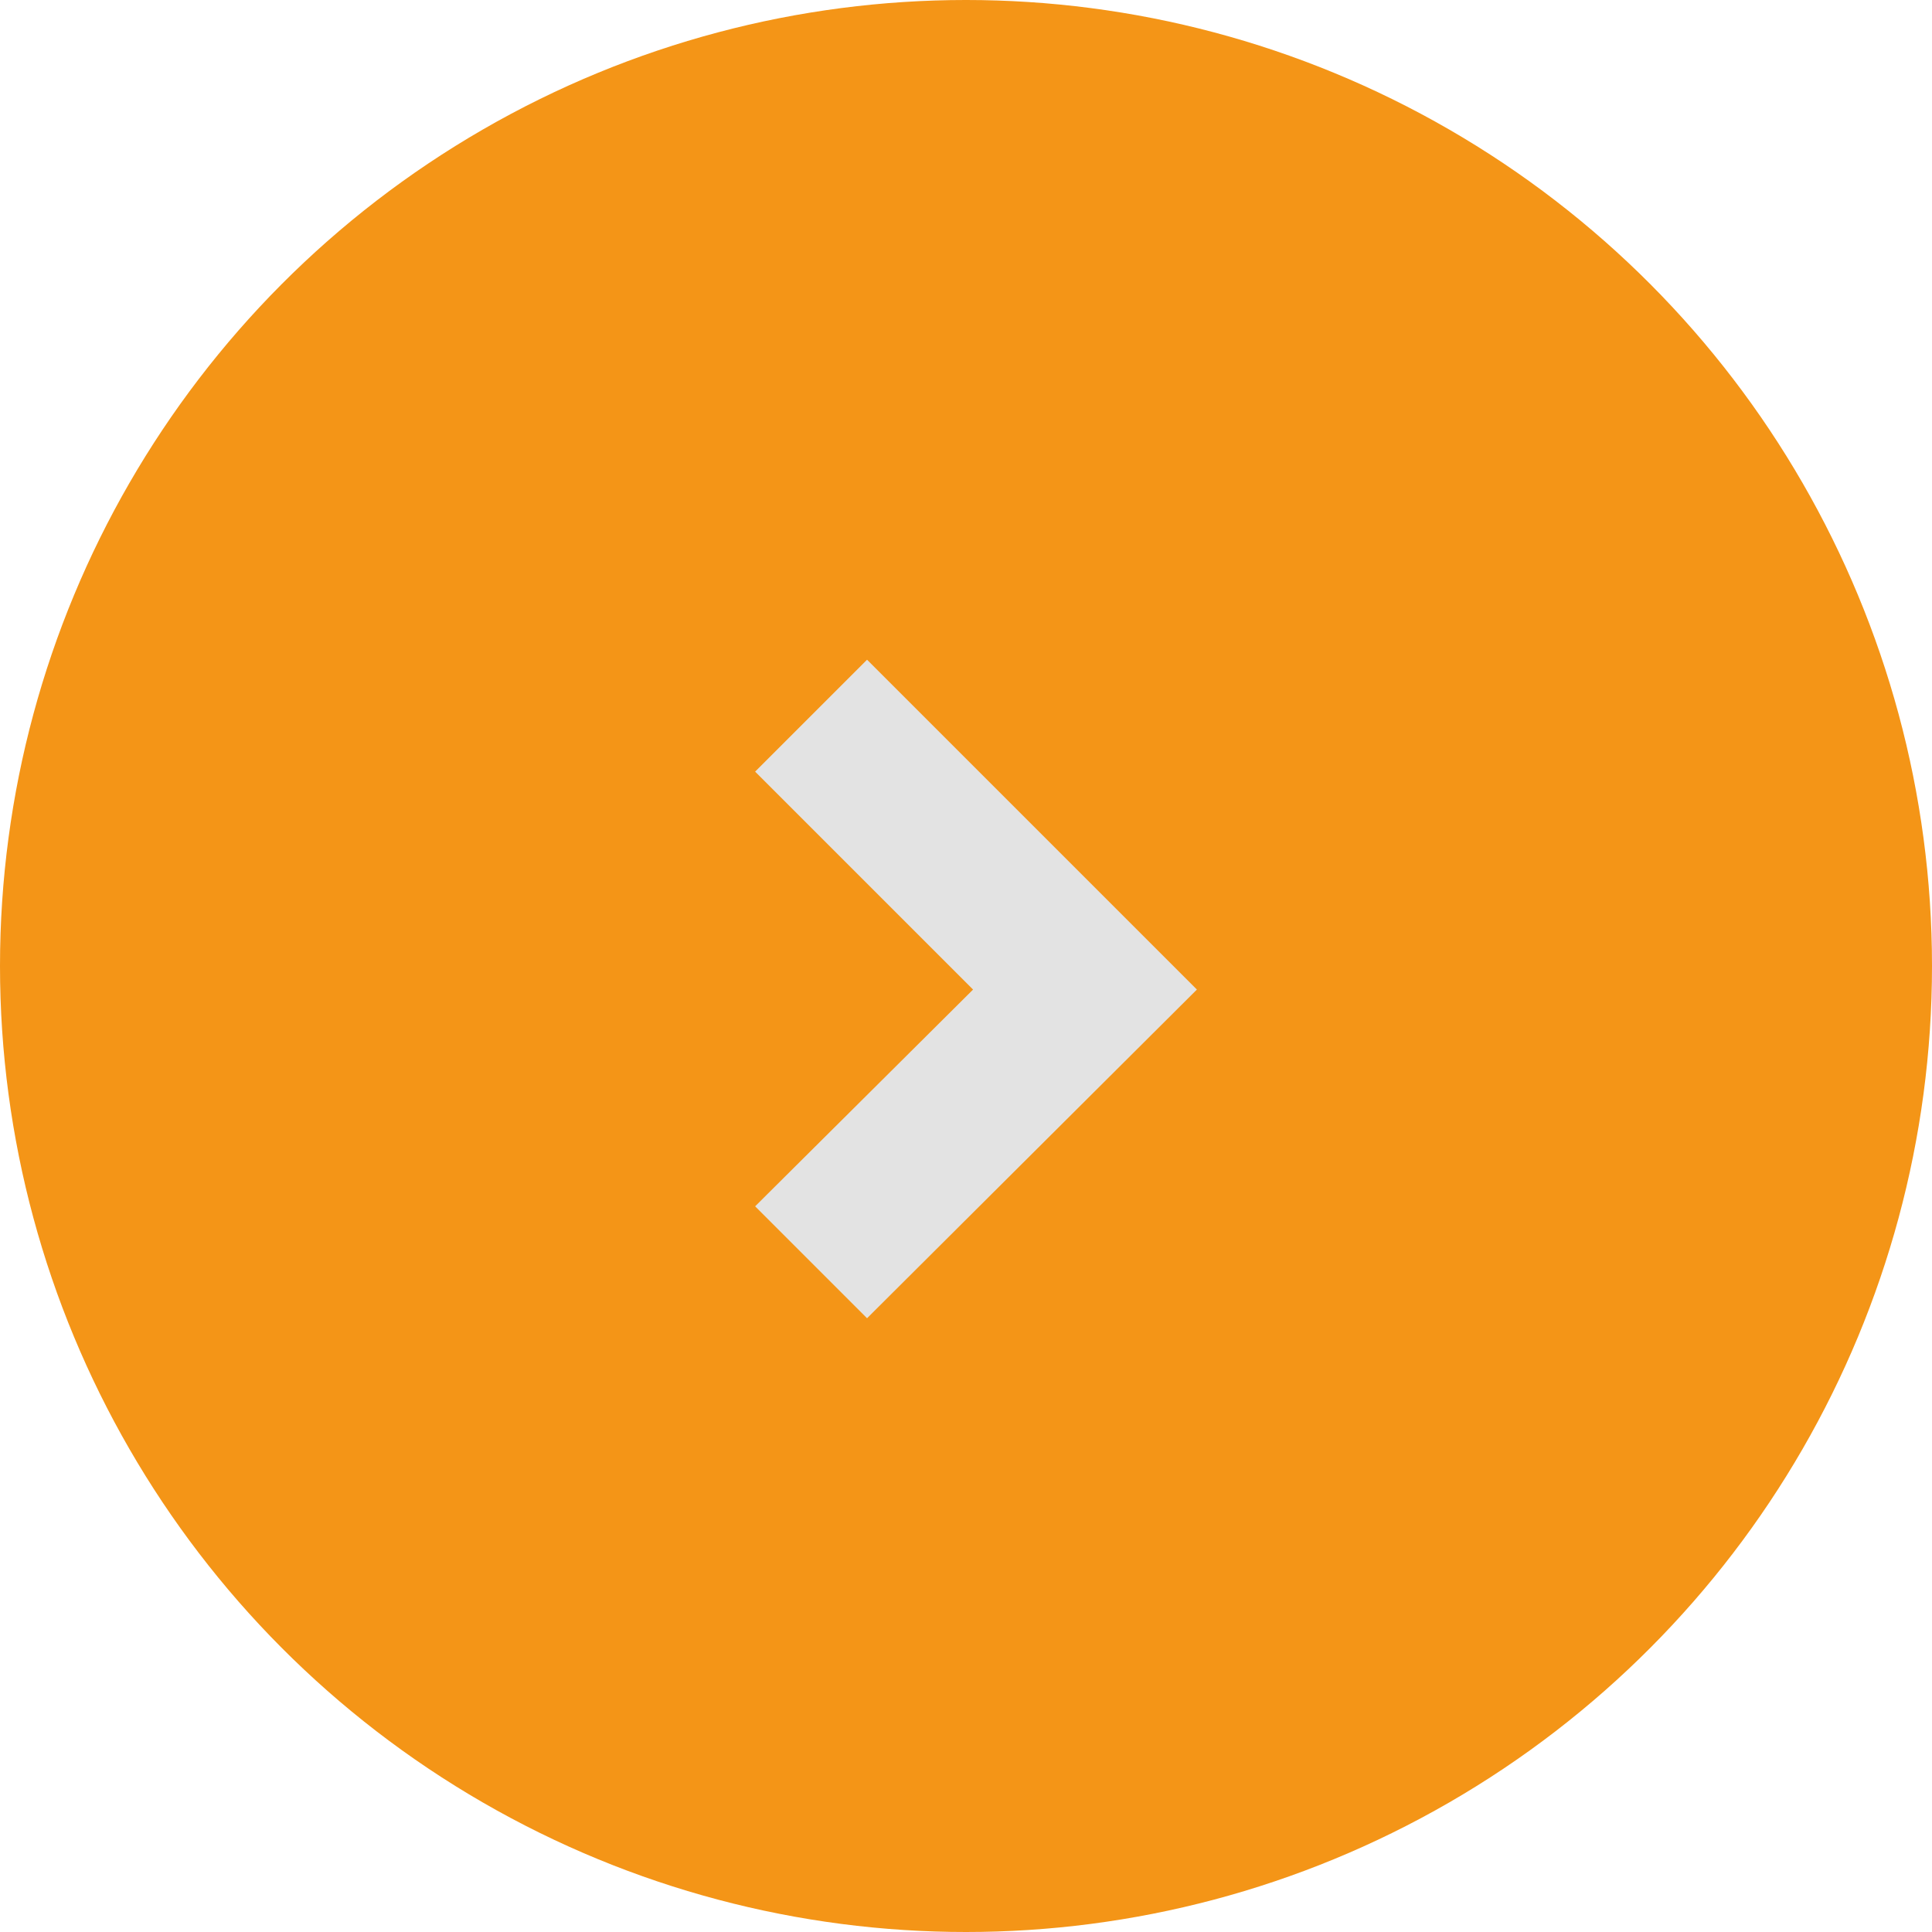 <svg width="41" height="41" viewBox="0 0 41 41" fill="none" xmlns="http://www.w3.org/2000/svg">
<circle cx="20.5" cy="20.5" r="20.5" fill="#F49517"/>
<path d="M20.65 21L16.025 16.375L18.4 14L25.4 21L18.4 27.975L16.025 25.6L20.65 21Z" fill="#E3E3E3"/>
</svg>
